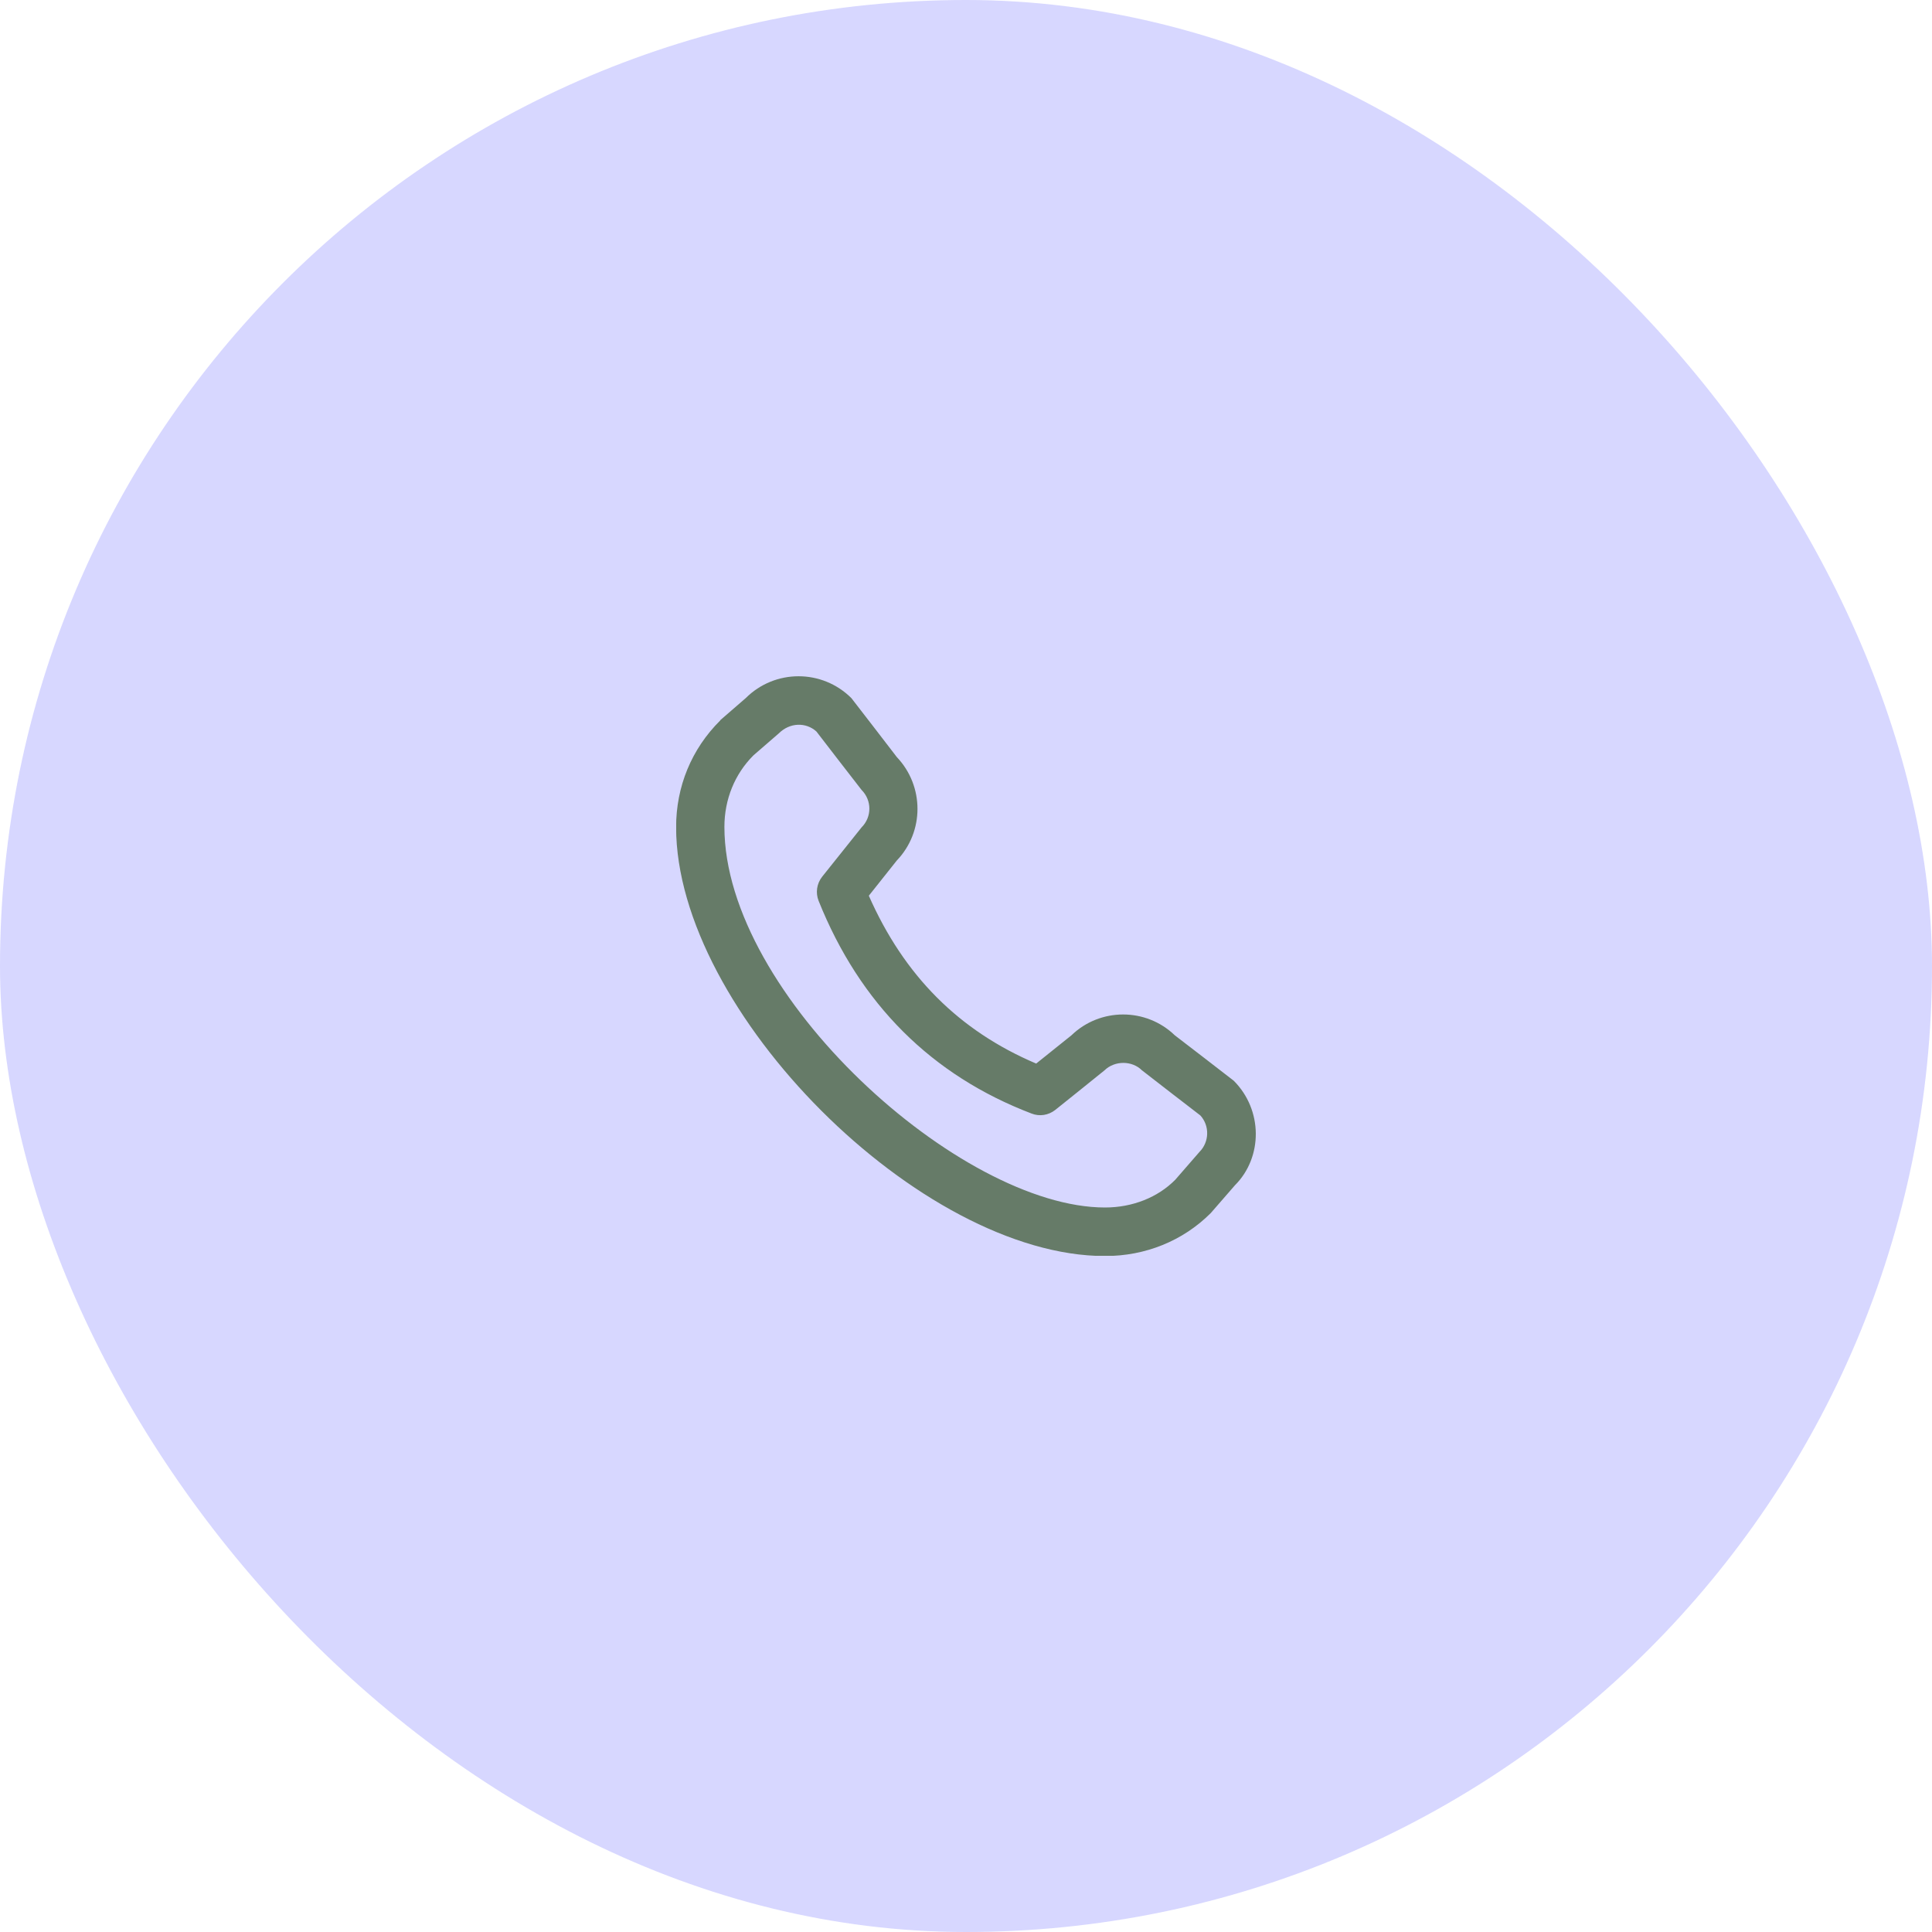 <svg width="80" height="80" viewBox="0 0 80 80" fill="none" xmlns="http://www.w3.org/2000/svg">
<rect width="80" height="80" rx="40" fill="#D7D7FF"/>
<g clip-path="url(#clip0_1_1913)">
<path d="M29.826 29.82L30.876 28.91C32.086 27.7 34.046 27.7 35.256 28.91C35.286 28.94 37.136 31.35 37.136 31.35C38.276 32.55 38.276 34.44 37.136 35.63L35.976 37.09C37.436 40.4 39.706 42.68 42.906 44.04L44.366 42.87C45.556 41.72 47.456 41.72 48.646 42.87C48.646 42.87 51.056 44.72 51.086 44.75C52.296 45.96 52.296 47.92 51.136 49.08L50.136 50.23C48.986 51.38 47.436 52.01 45.756 52.01C38.116 52.01 27.996 41.88 27.996 34.25C27.996 32.58 28.626 31.02 29.826 29.83V29.82ZM45.756 50C46.896 50 47.946 49.58 48.666 48.85L49.666 47.7C50.076 47.29 50.096 46.62 49.706 46.19C49.706 46.19 47.316 44.35 47.286 44.32C46.876 43.91 46.156 43.91 45.736 44.32C45.706 44.35 43.696 45.96 43.696 45.96C43.416 46.18 43.046 46.24 42.716 46.11C38.576 44.53 35.606 41.57 33.896 37.3C33.766 36.97 33.816 36.59 34.046 36.3C34.046 36.3 35.656 34.28 35.676 34.26C36.106 33.83 36.106 33.14 35.676 32.71C35.646 32.68 33.806 30.29 33.806 30.29C33.376 29.9 32.706 29.91 32.246 30.37L31.196 31.28C30.426 32.05 29.996 33.1 29.996 34.24C29.996 41.2 39.766 50 45.756 50Z" fill="#667B68"/>
</g>
<defs>
<clipPath id="clip0_1_1913">
<rect width="24" height="24" fill="white" transform="translate(28 28)"/>
</clipPath>
</defs>
</svg>

